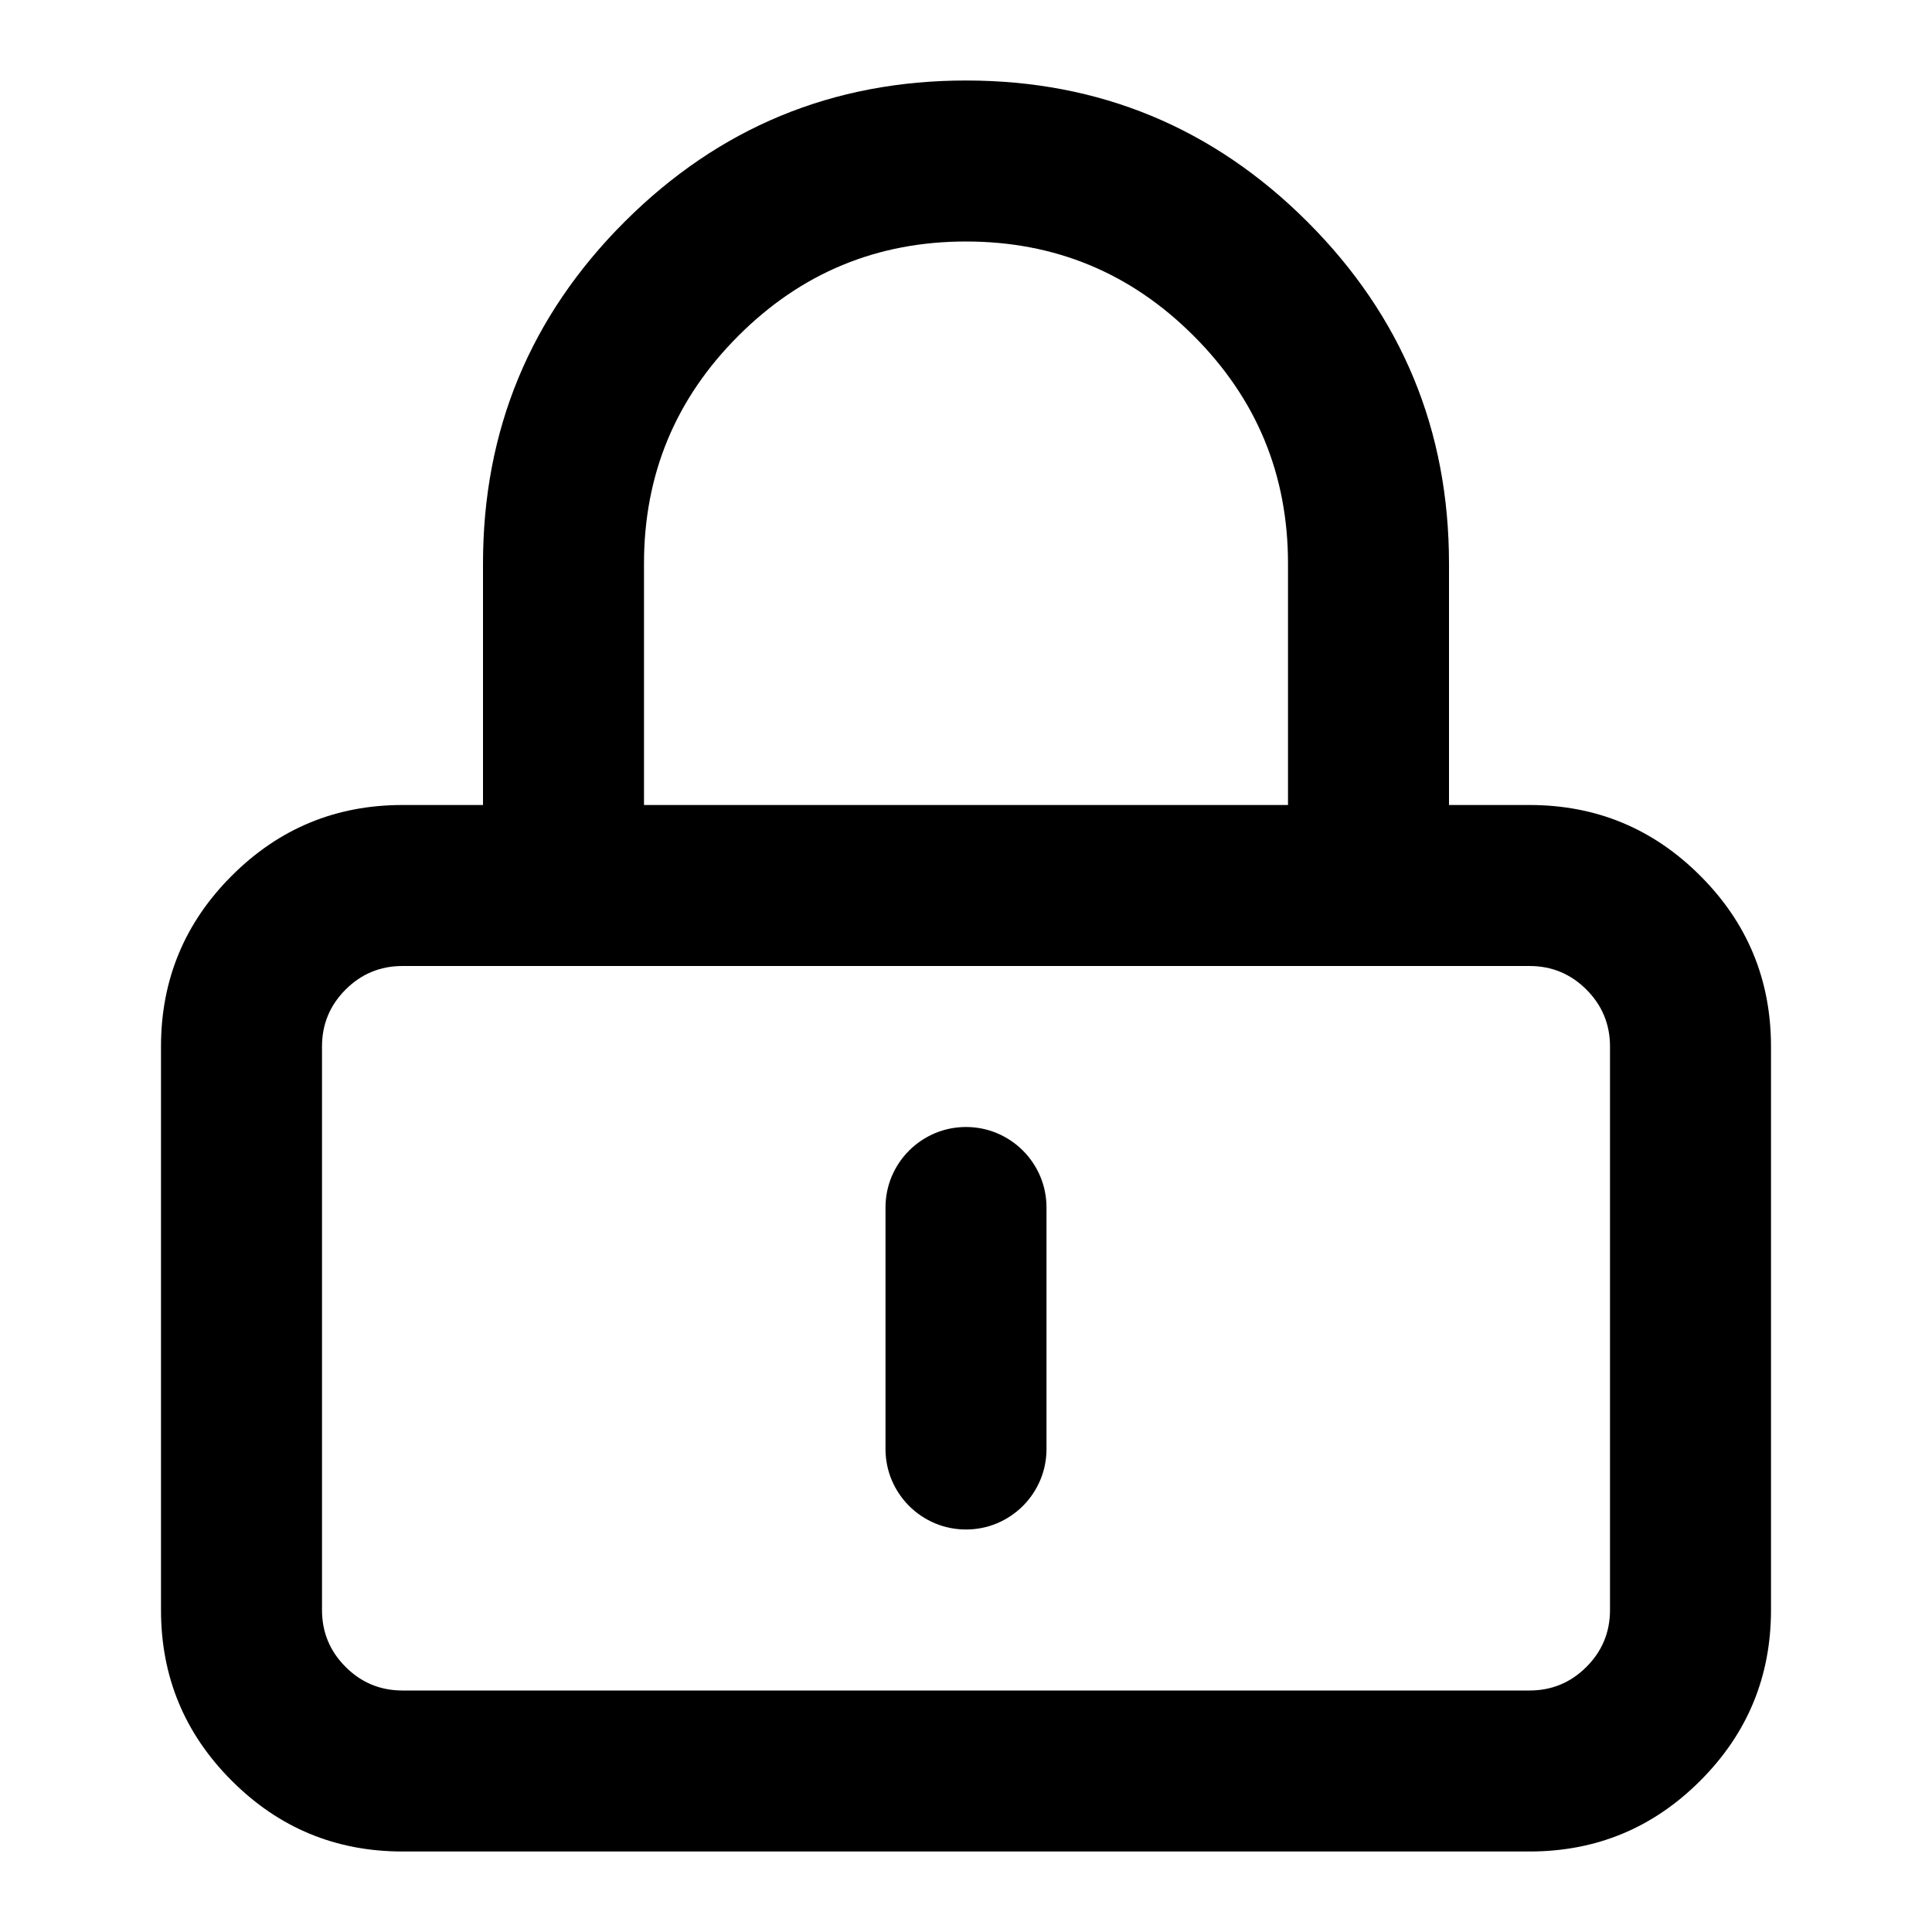 <svg xmlns="http://www.w3.org/2000/svg" xmlns:xlink="http://www.w3.org/1999/xlink" fill="none" version="1.1" width="24" height="24" viewBox="0 0 24 24"><defs><clipPath id="master_svg0_2007_29834"><rect x="0" y="0" width="24" height="24" rx="0"/></clipPath></defs><g clip-path="url(#master_svg0_2007_29834)"><g><path d="M2,20L2,13Q2,11.757,2.879,10.879Q3.757,10,5,10L19,10Q20.243,10,21.121,10.879Q22,11.757,22,13L22,20Q22,21.243,21.121,22.121Q20.243,23,19,23L5,23Q3.757,23,2.879,22.121Q2,21.243,2,20ZM4,20Q4,20.414,4.293,20.707Q4.586,21,5,21L19,21Q19.414,21,19.707,20.707Q20,20.414,20,20L20,13Q20,12.586,19.707,12.293Q19.414,12,19,12L5,12Q4.586,12,4.293,12.293Q4,12.586,4,13L4,20Z" fill="#000000" fill-opacity="1"/></g><g><path d="M16,7L16,11Q16,11.098,16.019,11.195Q16.038,11.292,16.076,11.383Q16.114,11.474,16.169,11.556Q16.223,11.637,16.293,11.707Q16.363,11.777,16.444,11.831Q16.526,11.886,16.617,11.924Q16.708,11.962,16.805,11.981Q16.902,12,17,12Q17.099,12,17.195,11.981Q17.292,11.962,17.383,11.924Q17.474,11.886,17.556,11.831Q17.637,11.777,17.707,11.707Q17.777,11.637,17.831,11.556Q17.886,11.474,17.924,11.383Q17.962,11.292,17.981,11.195Q18,11.098,18,11L18,7Q18,4.515,16.243,2.757Q14.485,1,12,1Q9.515,1,7.757,2.757Q6,4.515,6,7L6,11Q6,11.098,6.019,11.195Q6.038,11.292,6.076,11.383Q6.114,11.474,6.169,11.556Q6.223,11.637,6.293,11.707Q6.363,11.777,6.444,11.831Q6.526,11.886,6.617,11.924Q6.708,11.962,6.805,11.981Q6.902,12,7,12Q7.098,12,7.195,11.981Q7.292,11.962,7.383,11.924Q7.474,11.886,7.556,11.831Q7.637,11.777,7.707,11.707Q7.777,11.637,7.831,11.556Q7.886,11.474,7.924,11.383Q7.962,11.292,7.981,11.195Q8,11.098,8,11L8,7Q8,5.343,9.172,4.172Q10.343,3,12,3Q13.657,3,14.828,4.172Q16,5.343,16,7Z" fill-rule="evenodd" fill="#000000" fill-opacity="1"/></g><g><path d="M11,15Q11,14.902,11.019,14.805Q11.038,14.708,11.076,14.617Q11.114,14.526,11.169,14.444Q11.223,14.363,11.293,14.293Q11.363,14.223,11.444,14.169Q11.526,14.114,11.617,14.076Q11.708,14.038,11.805,14.019Q11.902,14,12,14Q12.098,14,12.195,14.019Q12.292,14.038,12.383,14.076Q12.474,14.114,12.556,14.169Q12.637,14.223,12.707,14.293Q12.777,14.363,12.831,14.444Q12.886,14.526,12.924,14.617Q12.962,14.708,12.981,14.805Q13,14.902,13,15L13,18Q13,18.098,12.981,18.195Q12.962,18.292,12.924,18.383Q12.886,18.474,12.831,18.556Q12.777,18.637,12.707,18.707Q12.637,18.777,12.556,18.831Q12.474,18.886,12.383,18.924Q12.292,18.962,12.195,18.981Q12.098,19,12,19Q11.902,19,11.805,18.981Q11.708,18.962,11.617,18.924Q11.526,18.886,11.444,18.831Q11.363,18.777,11.293,18.707Q11.223,18.637,11.169,18.556Q11.114,18.474,11.076,18.383Q11.038,18.292,11.019,18.195Q11,18.098,11,18L11,15Z" fill-rule="evenodd" fill="#000000" fill-opacity="1"/></g></g></svg>